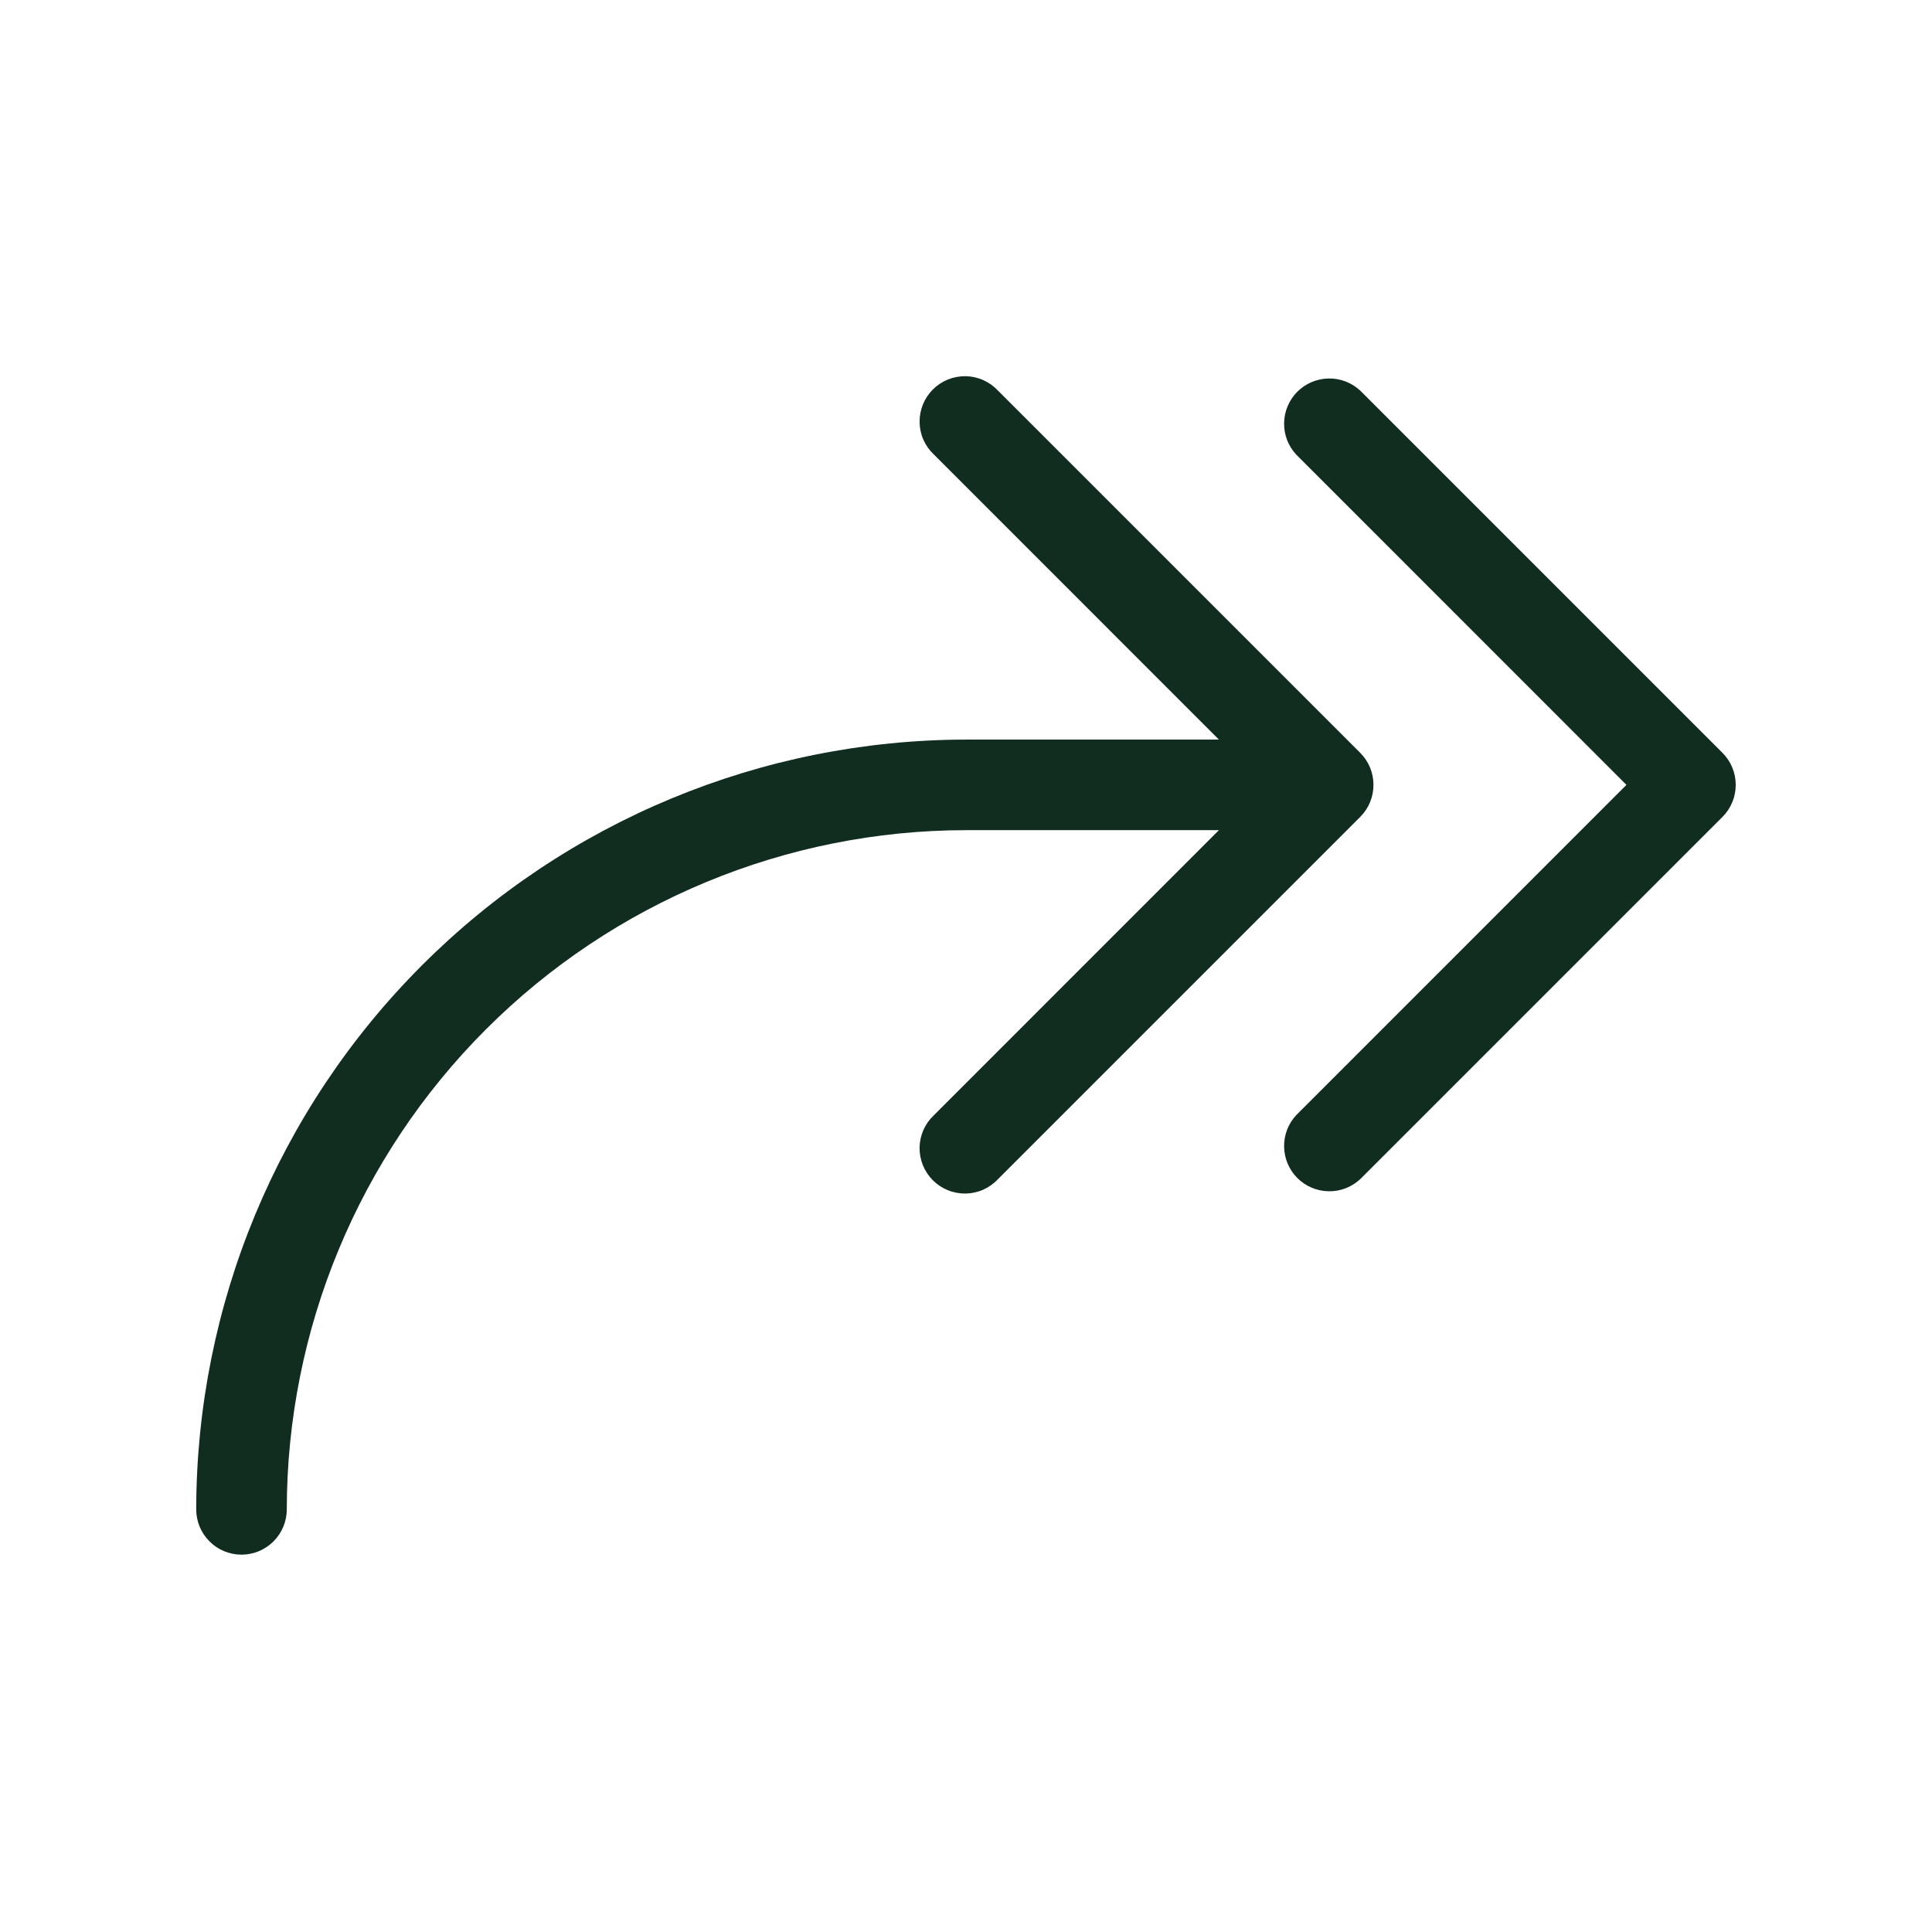 <svg width="32" height="32" viewBox="0 0 32 32" fill="none" xmlns="http://www.w3.org/2000/svg">
<path d="M28.53 13.53L22.53 19.53C22.388 19.663 22.2 19.735 22.006 19.731C21.811 19.728 21.626 19.649 21.488 19.512C21.351 19.374 21.272 19.189 21.269 18.994C21.265 18.8 21.337 18.612 21.47 18.47L26.939 13L21.47 7.53C21.337 7.388 21.265 7.2 21.269 7.005C21.272 6.811 21.351 6.626 21.488 6.488C21.626 6.351 21.811 6.272 22.006 6.269C22.2 6.265 22.388 6.338 22.53 6.47L28.53 12.47C28.671 12.611 28.749 12.801 28.749 13C28.749 13.199 28.671 13.389 28.53 13.53ZM22.53 12.47L16.53 6.47C16.461 6.396 16.378 6.337 16.287 6.296C16.195 6.255 16.095 6.233 15.995 6.231C15.894 6.23 15.794 6.248 15.7 6.286C15.607 6.324 15.522 6.38 15.451 6.451C15.38 6.522 15.324 6.607 15.286 6.7C15.248 6.794 15.23 6.894 15.231 6.995C15.233 7.095 15.255 7.195 15.296 7.287C15.337 7.379 15.396 7.461 15.47 7.53L20.189 12.25H16C12.62 12.254 9.379 13.598 6.989 15.989C4.599 18.379 3.254 21.62 3.25 25C3.25 25.199 3.329 25.39 3.47 25.53C3.61 25.671 3.801 25.75 4 25.75C4.199 25.75 4.39 25.671 4.53 25.53C4.671 25.39 4.75 25.199 4.75 25C4.753 22.017 5.94 19.158 8.049 17.049C10.158 14.94 13.017 13.753 16 13.75H20.189L15.47 18.47C15.396 18.539 15.337 18.622 15.296 18.713C15.255 18.805 15.233 18.905 15.231 19.006C15.23 19.106 15.248 19.206 15.286 19.3C15.324 19.393 15.38 19.478 15.451 19.549C15.522 19.62 15.607 19.676 15.7 19.714C15.794 19.752 15.894 19.77 15.995 19.769C16.095 19.767 16.195 19.745 16.287 19.704C16.378 19.663 16.461 19.604 16.53 19.53L22.53 13.53C22.671 13.389 22.749 13.199 22.749 13C22.749 12.801 22.671 12.611 22.53 12.47Z" fill="#112D1F"/>
</svg>
